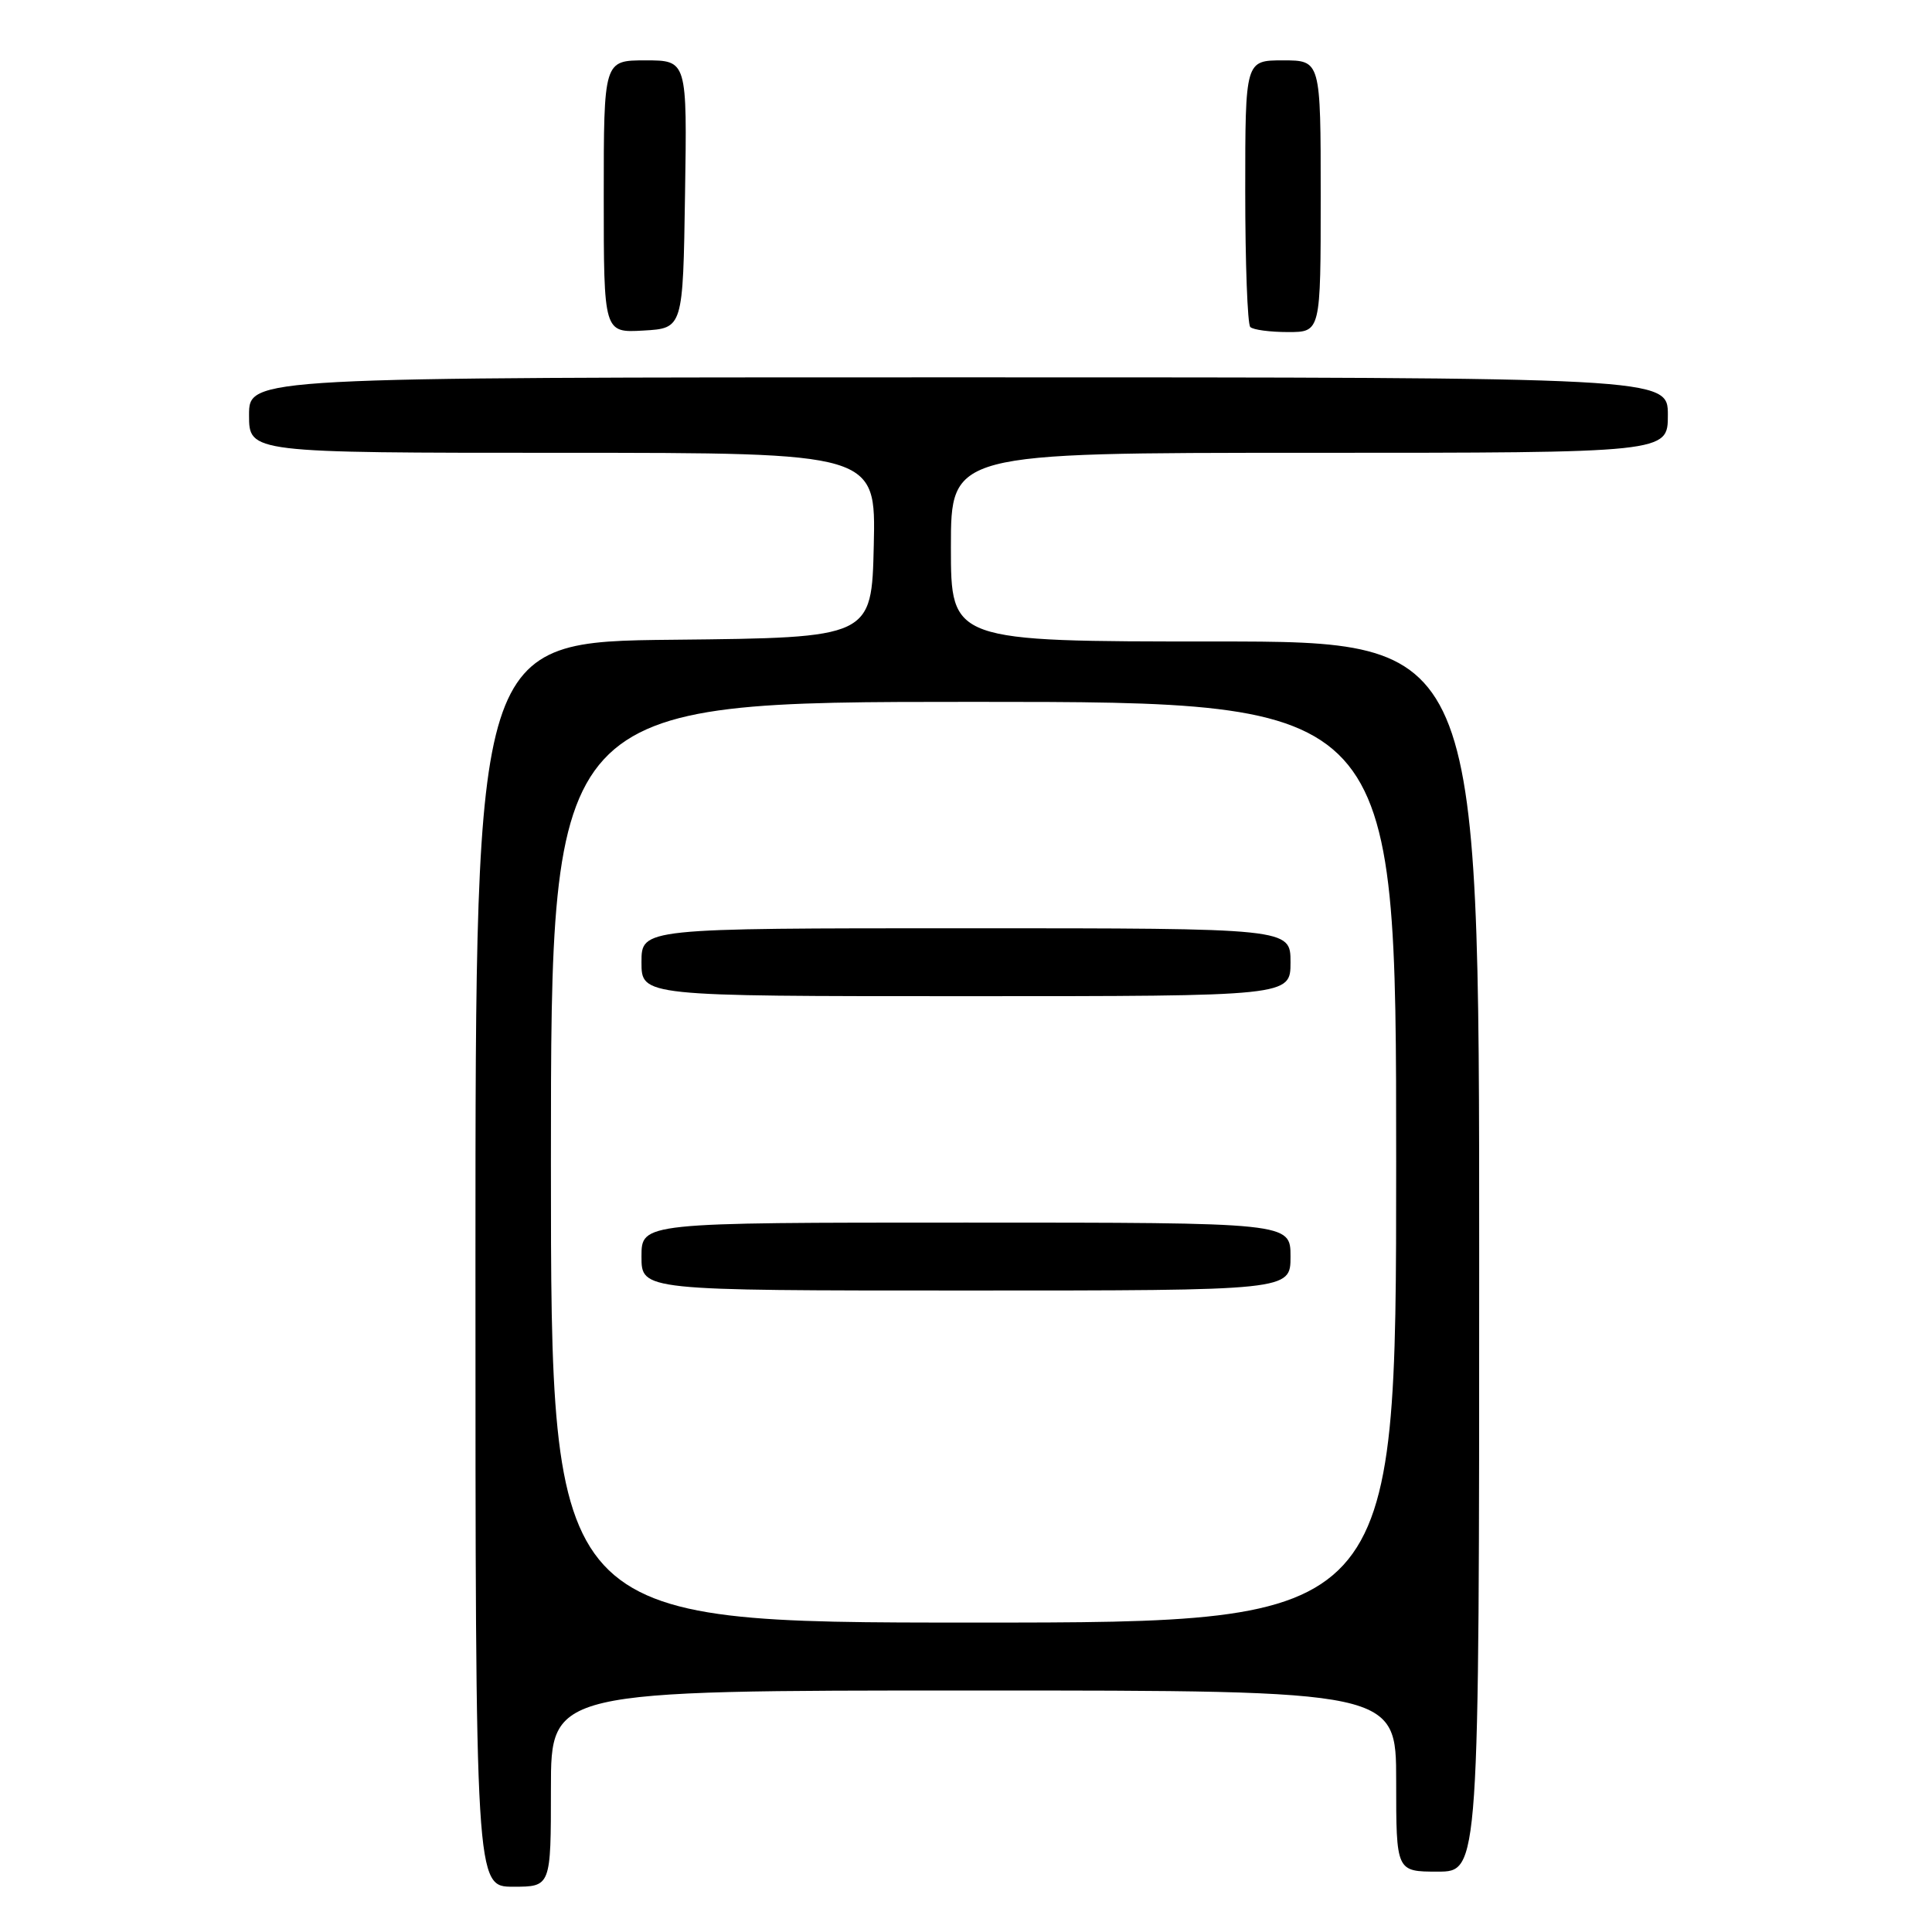 <?xml version="1.0" encoding="UTF-8" standalone="no"?>
<!DOCTYPE svg PUBLIC "-//W3C//DTD SVG 1.1//EN" "http://www.w3.org/Graphics/SVG/1.1/DTD/svg11.dtd" >
<svg xmlns="http://www.w3.org/2000/svg" xmlns:xlink="http://www.w3.org/1999/xlink" version="1.1" viewBox="0 0 256 256">
 <g >
 <path fill="currentColor"
d=" M 73.00 237.00 C 73.00 224.00 73.00 224.00 129.00 224.00 C 185.00 224.00 185.00 224.00 185.00 236.00 C 185.00 248.00 185.00 248.00 190.50 248.00 C 196.00 248.00 196.00 248.00 196.00 166.50 C 196.00 85.00 196.00 85.00 161.00 85.00 C 126.00 85.00 126.00 85.00 126.00 72.50 C 126.00 60.00 126.00 60.00 173.50 60.00 C 221.00 60.00 221.00 60.00 221.00 55.00 C 221.00 50.00 221.00 50.00 127.00 50.00 C 33.00 50.00 33.00 50.00 33.00 55.00 C 33.00 60.00 33.00 60.00 74.53 60.00 C 116.06 60.00 116.06 60.00 115.78 72.25 C 115.50 84.50 115.50 84.50 89.25 84.77 C 63.00 85.03 63.00 85.03 63.00 167.52 C 63.00 250.00 63.00 250.00 68.00 250.00 C 73.00 250.00 73.00 250.00 73.00 237.00 Z  M 90.77 25.75 C 91.05 8.00 91.05 8.00 85.52 8.00 C 80.00 8.00 80.00 8.00 80.00 26.05 C 80.00 44.10 80.00 44.10 85.25 43.80 C 90.50 43.50 90.50 43.50 90.77 25.75 Z  M 175.00 26.00 C 175.00 8.00 175.00 8.00 170.00 8.00 C 165.00 8.00 165.00 8.00 165.00 25.33 C 165.00 34.87 165.30 42.97 165.67 43.33 C 166.03 43.70 168.28 44.00 170.67 44.00 C 175.00 44.00 175.00 44.00 175.00 26.00 Z  M 73.00 154.00 C 73.00 93.00 73.00 93.00 129.00 93.00 C 185.00 93.00 185.00 93.00 185.00 154.00 C 185.00 215.00 185.00 215.00 129.00 215.00 C 73.00 215.00 73.00 215.00 73.00 154.00 Z  M 171.00 166.50 C 171.00 162.00 171.00 162.00 128.00 162.00 C 85.00 162.00 85.00 162.00 85.00 166.50 C 85.00 171.00 85.00 171.00 128.00 171.00 C 171.00 171.00 171.00 171.00 171.00 166.50 Z  M 171.00 127.50 C 171.00 123.00 171.00 123.00 128.00 123.00 C 85.00 123.00 85.00 123.00 85.00 127.50 C 85.00 132.00 85.00 132.00 128.00 132.00 C 171.00 132.00 171.00 132.00 171.00 127.50 Z "/>
</g>
</svg>